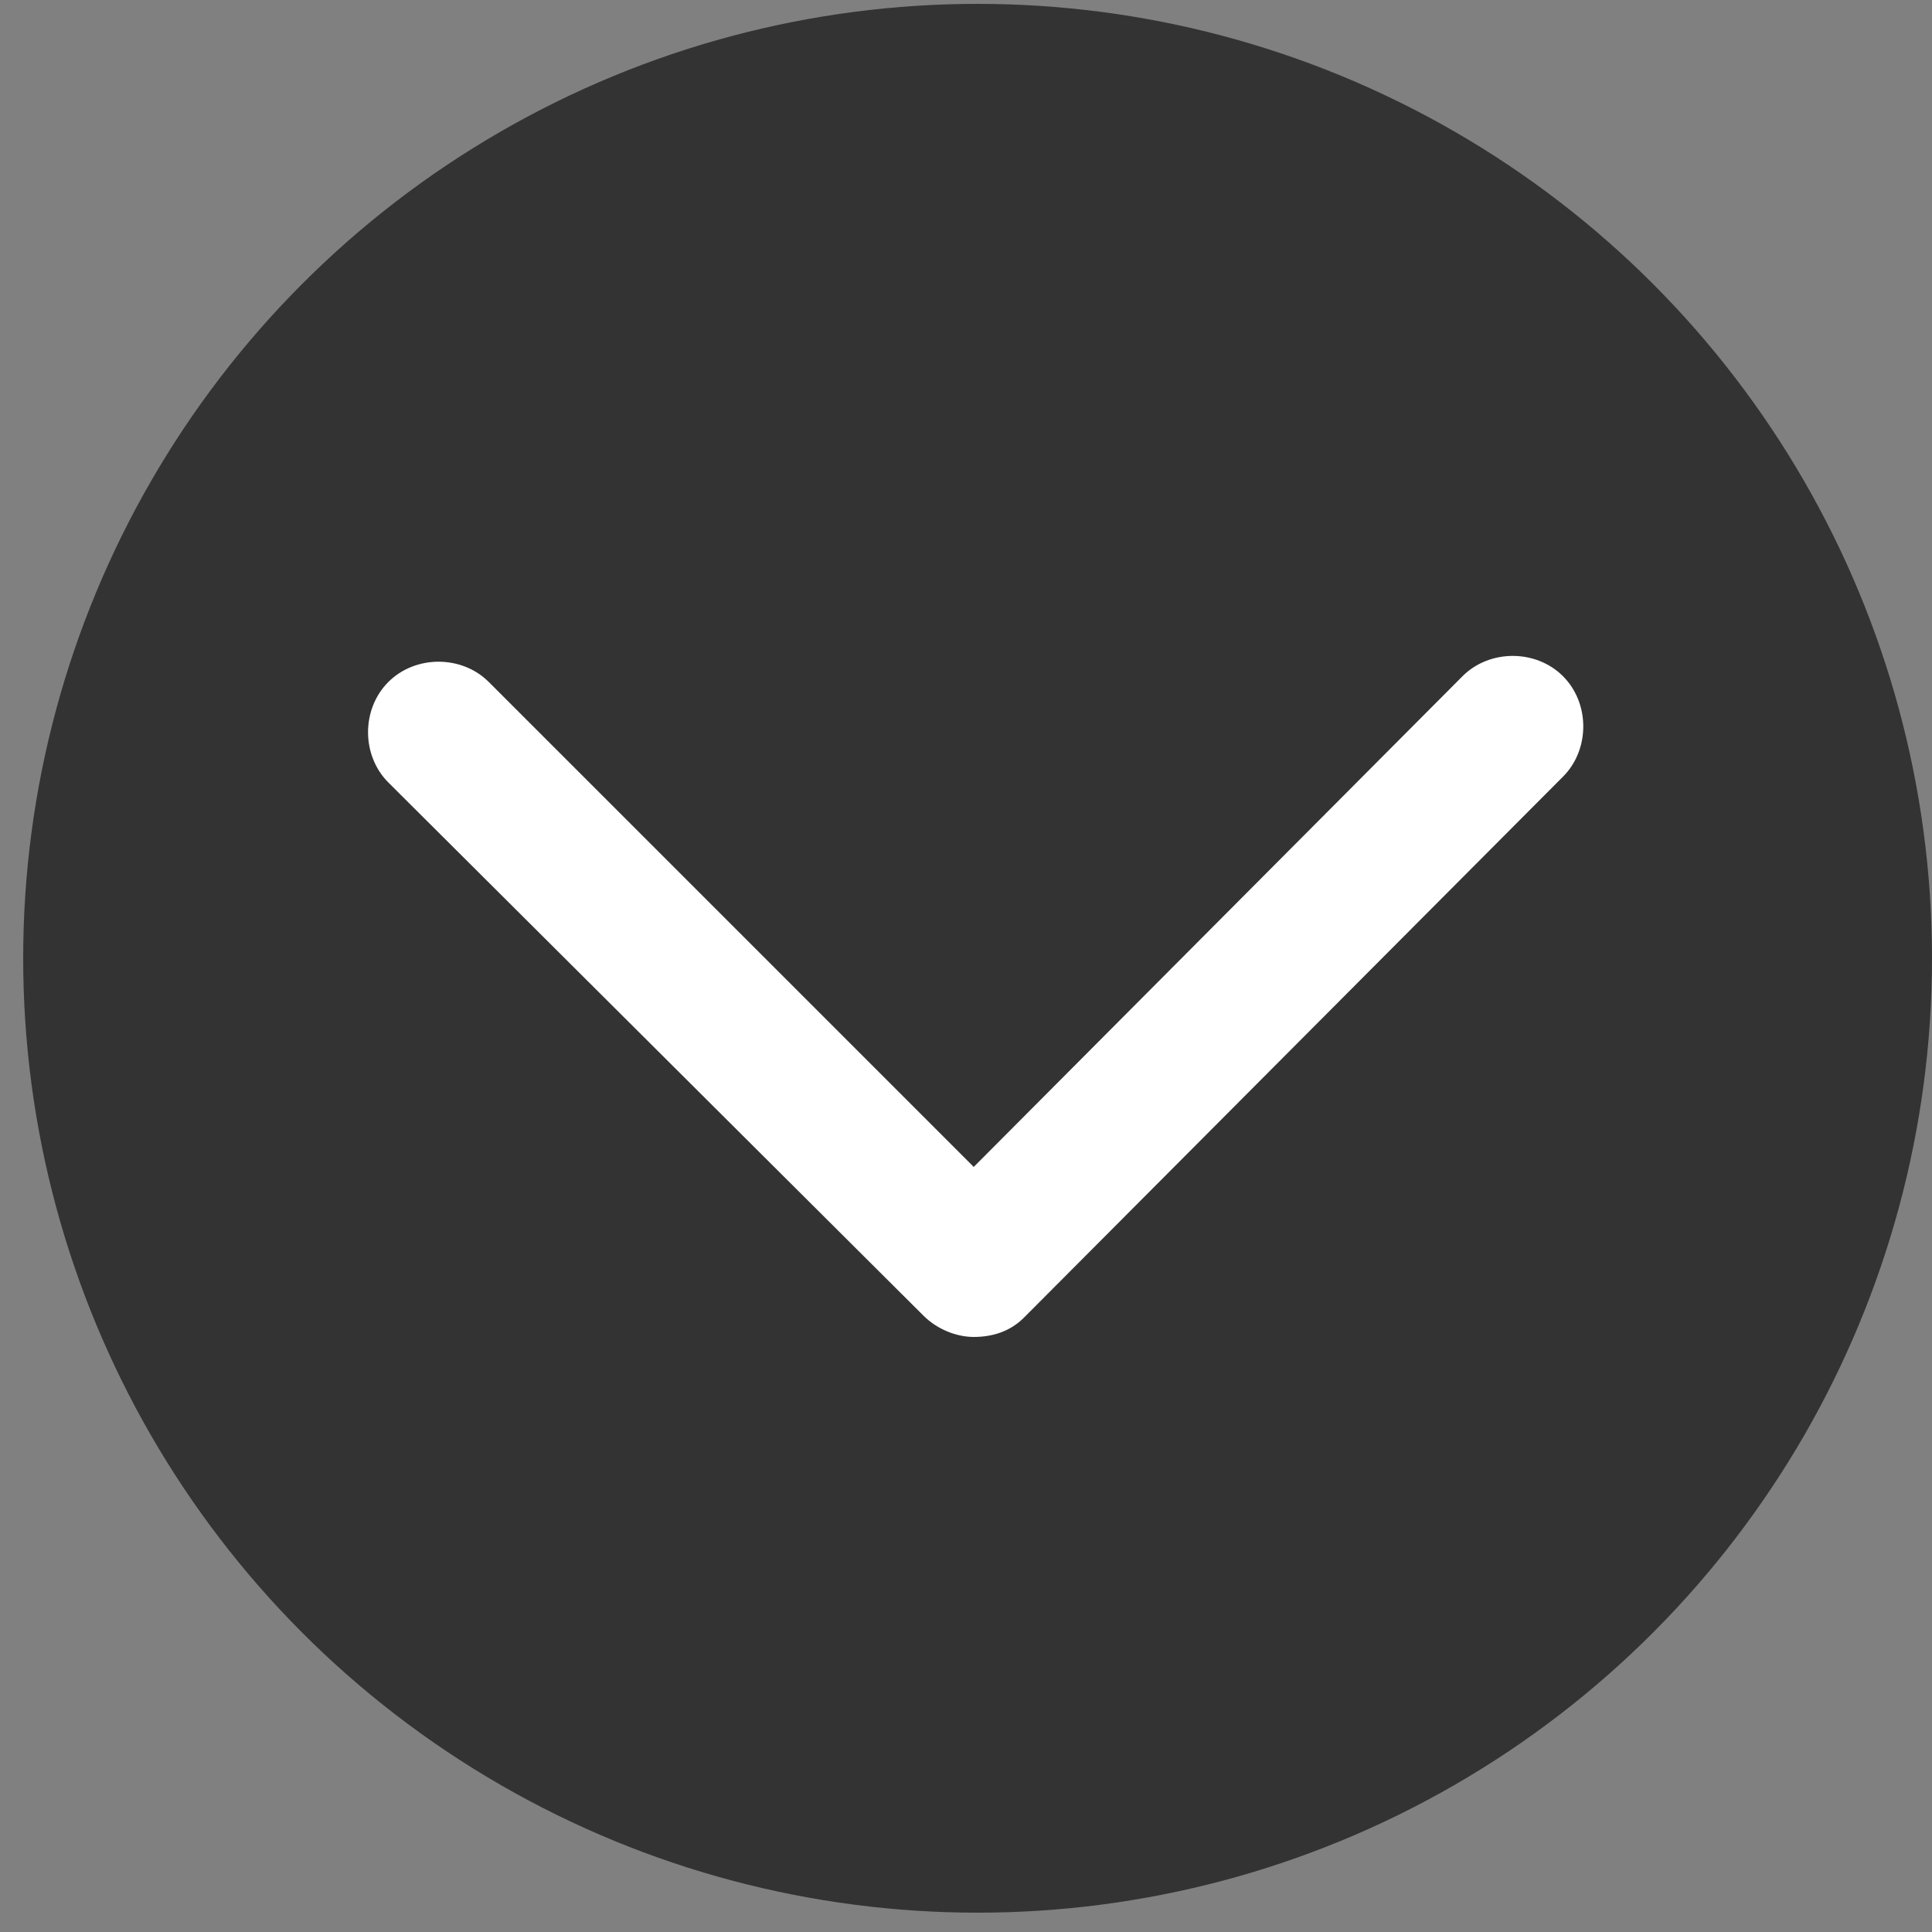 <?xml version="1.0" encoding="utf-8"?>
<!-- Generator: Adobe Illustrator 22.0.0, SVG Export Plug-In . SVG Version: 6.00 Build 0)  -->
<svg version="1.1" id="Camada_1" xmlns="http://www.w3.org/2000/svg" xmlns:xlink="http://www.w3.org/1999/xlink" x="0px" y="0px"
	 viewBox="0 0 100 100" style="enable-background:new 0 0 100 100;" xml:space="preserve">
<rect x="0" y="0" width="100" height="100" fill="#808080" stroke="none"/>
<style type="text/css">
	.st0{opacity:0.6;}
	.st1{fill:#FFFFFF;}
</style>
<g class="st0">
	<circle cx="50.6" cy="49.6" r="49.4"/>
</g>
<g>
	<path class="st1" d="M50.4,69.2c-0.9,0-1.9-0.4-2.6-1.1L20.1,40.5c-1.4-1.4-1.4-3.8,0-5.2c1.4-1.4,3.8-1.4,5.2,0l25.1,25.1L75.7,35
		c1.4-1.4,3.8-1.4,5.2,0c1.4,1.4,1.4,3.8,0,5.2L53,68.2C52.3,68.9,51.4,69.2,50.4,69.2z"/>
</g>
</svg>
